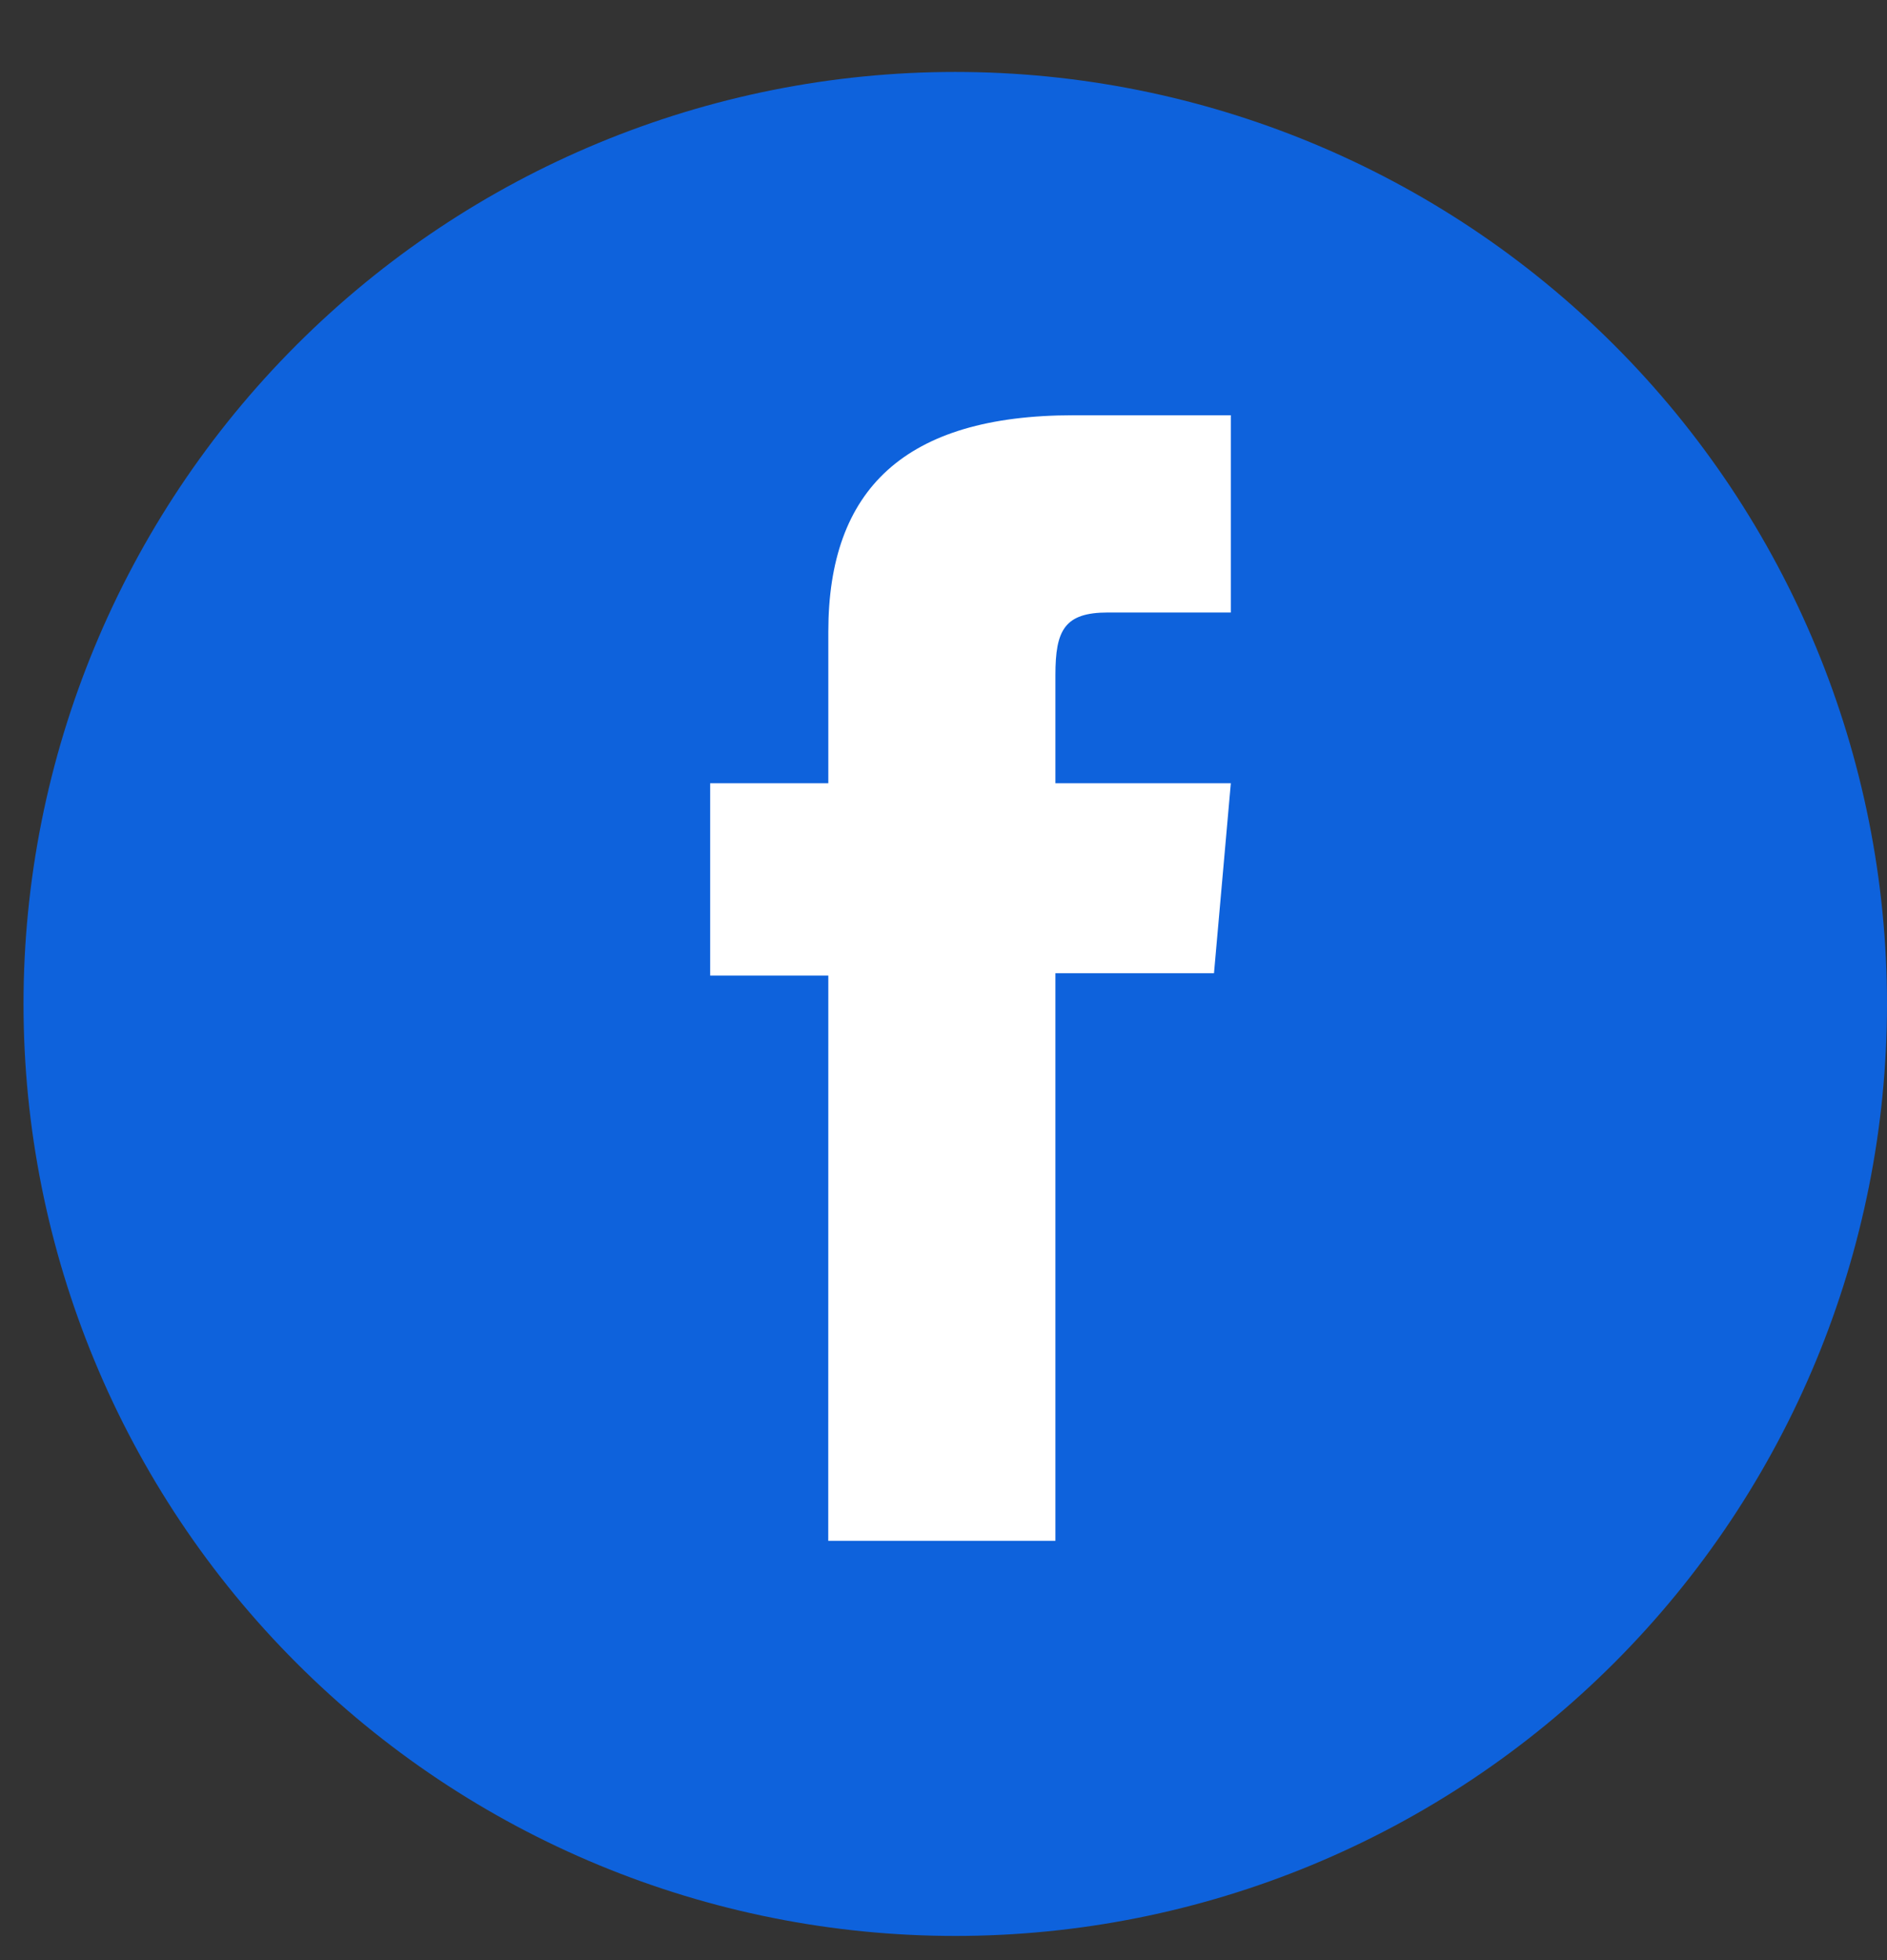 <svg width="26" height="27" viewBox="0 0 26 27" fill="none" xmlns="http://www.w3.org/2000/svg">
<rect x="0" y="0" width="26" height="27" fill="#333333" stroke="none"/>
<path d="M13.162 26.667C9.757 26.667 6.492 25.315 4.085 22.907C1.677 20.5 0.324 17.234 0.324 13.829C0.324 10.425 1.677 7.159 4.085 4.752C6.492 2.344 9.757 0.991 13.162 0.991C16.567 0.991 19.832 2.344 22.24 4.752C24.648 7.159 26 10.425 26 13.829C26 17.234 24.648 20.5 22.24 22.907C19.832 25.315 16.567 26.667 13.162 26.667Z" fill="#0E62DC"/>
<path d="M11.412 21.224H14.542V13.406H16.727L16.959 10.789H14.542V9.298C14.542 8.681 14.666 8.437 15.265 8.437H16.959V5.72H14.791C12.463 5.72 11.413 6.743 11.413 8.702V10.789H9.785V13.439H11.413L11.412 21.224Z" fill="white"/>
</svg>
